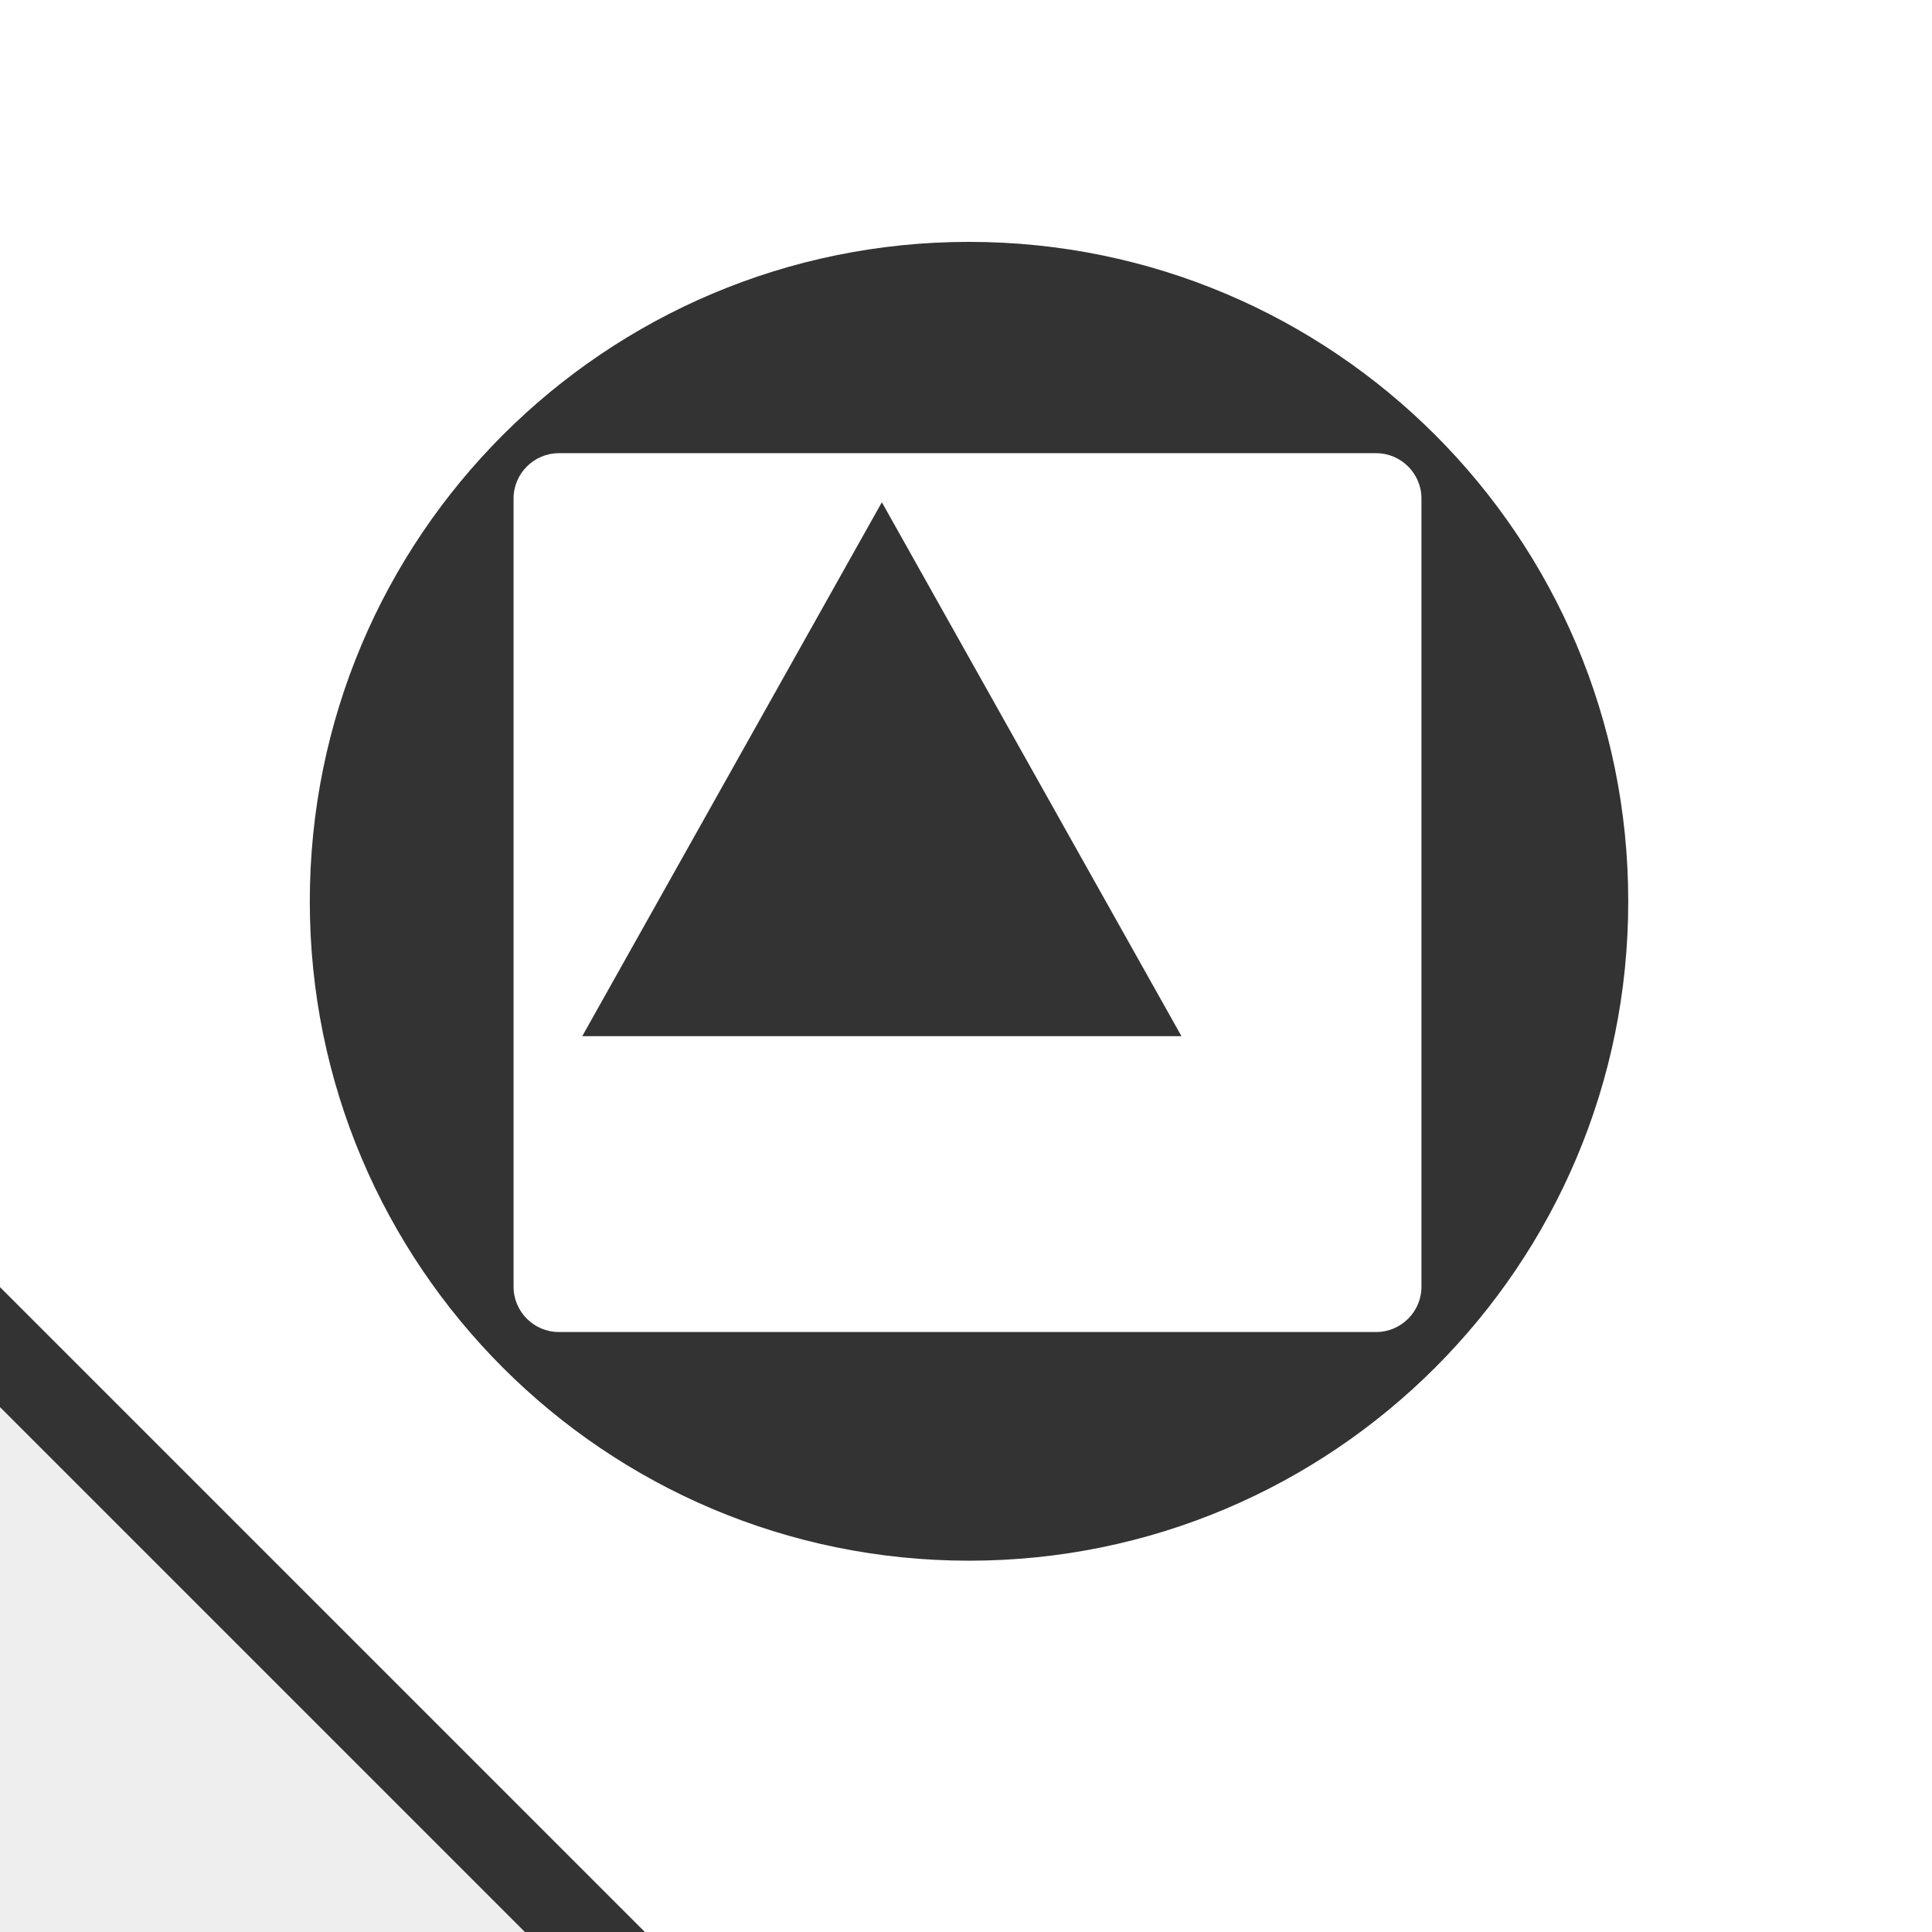 <svg xmlns="http://www.w3.org/2000/svg" width="512" height="512" viewBox="0 0 512 512"><rect x="0" y="0" width="512" height="512" fill="#333333" stroke="none"/><style>.a{fill:#FFFFFF;}</style><path d="M364.7 120.1H148.1c-6.6 0-12 5.4-12 12v208.9c0 6.6 5.4 12 12 12h216.6c6.6 0 12-5.4 12-12V132.1C376.7 125.5 371.3 120.1 364.7 120.1zM154.3 274.6l79.4-141.5 79.4 141.5H154.3z" class="a"/><polygon points="0 372.9 0 512 139.1 512 " fill="#EEEEEE"/><path d="M0 0v341.1L170.9 512H512V0H0zM256.8 413.6c-96.5 0-174.7-78.2-174.7-174.7C82.1 142.3 160.3 64.1 256.8 64.1c96.5 0 174.7 78.2 174.7 174.7C431.6 335.3 353.3 413.6 256.8 413.6z" class="a"/></svg>